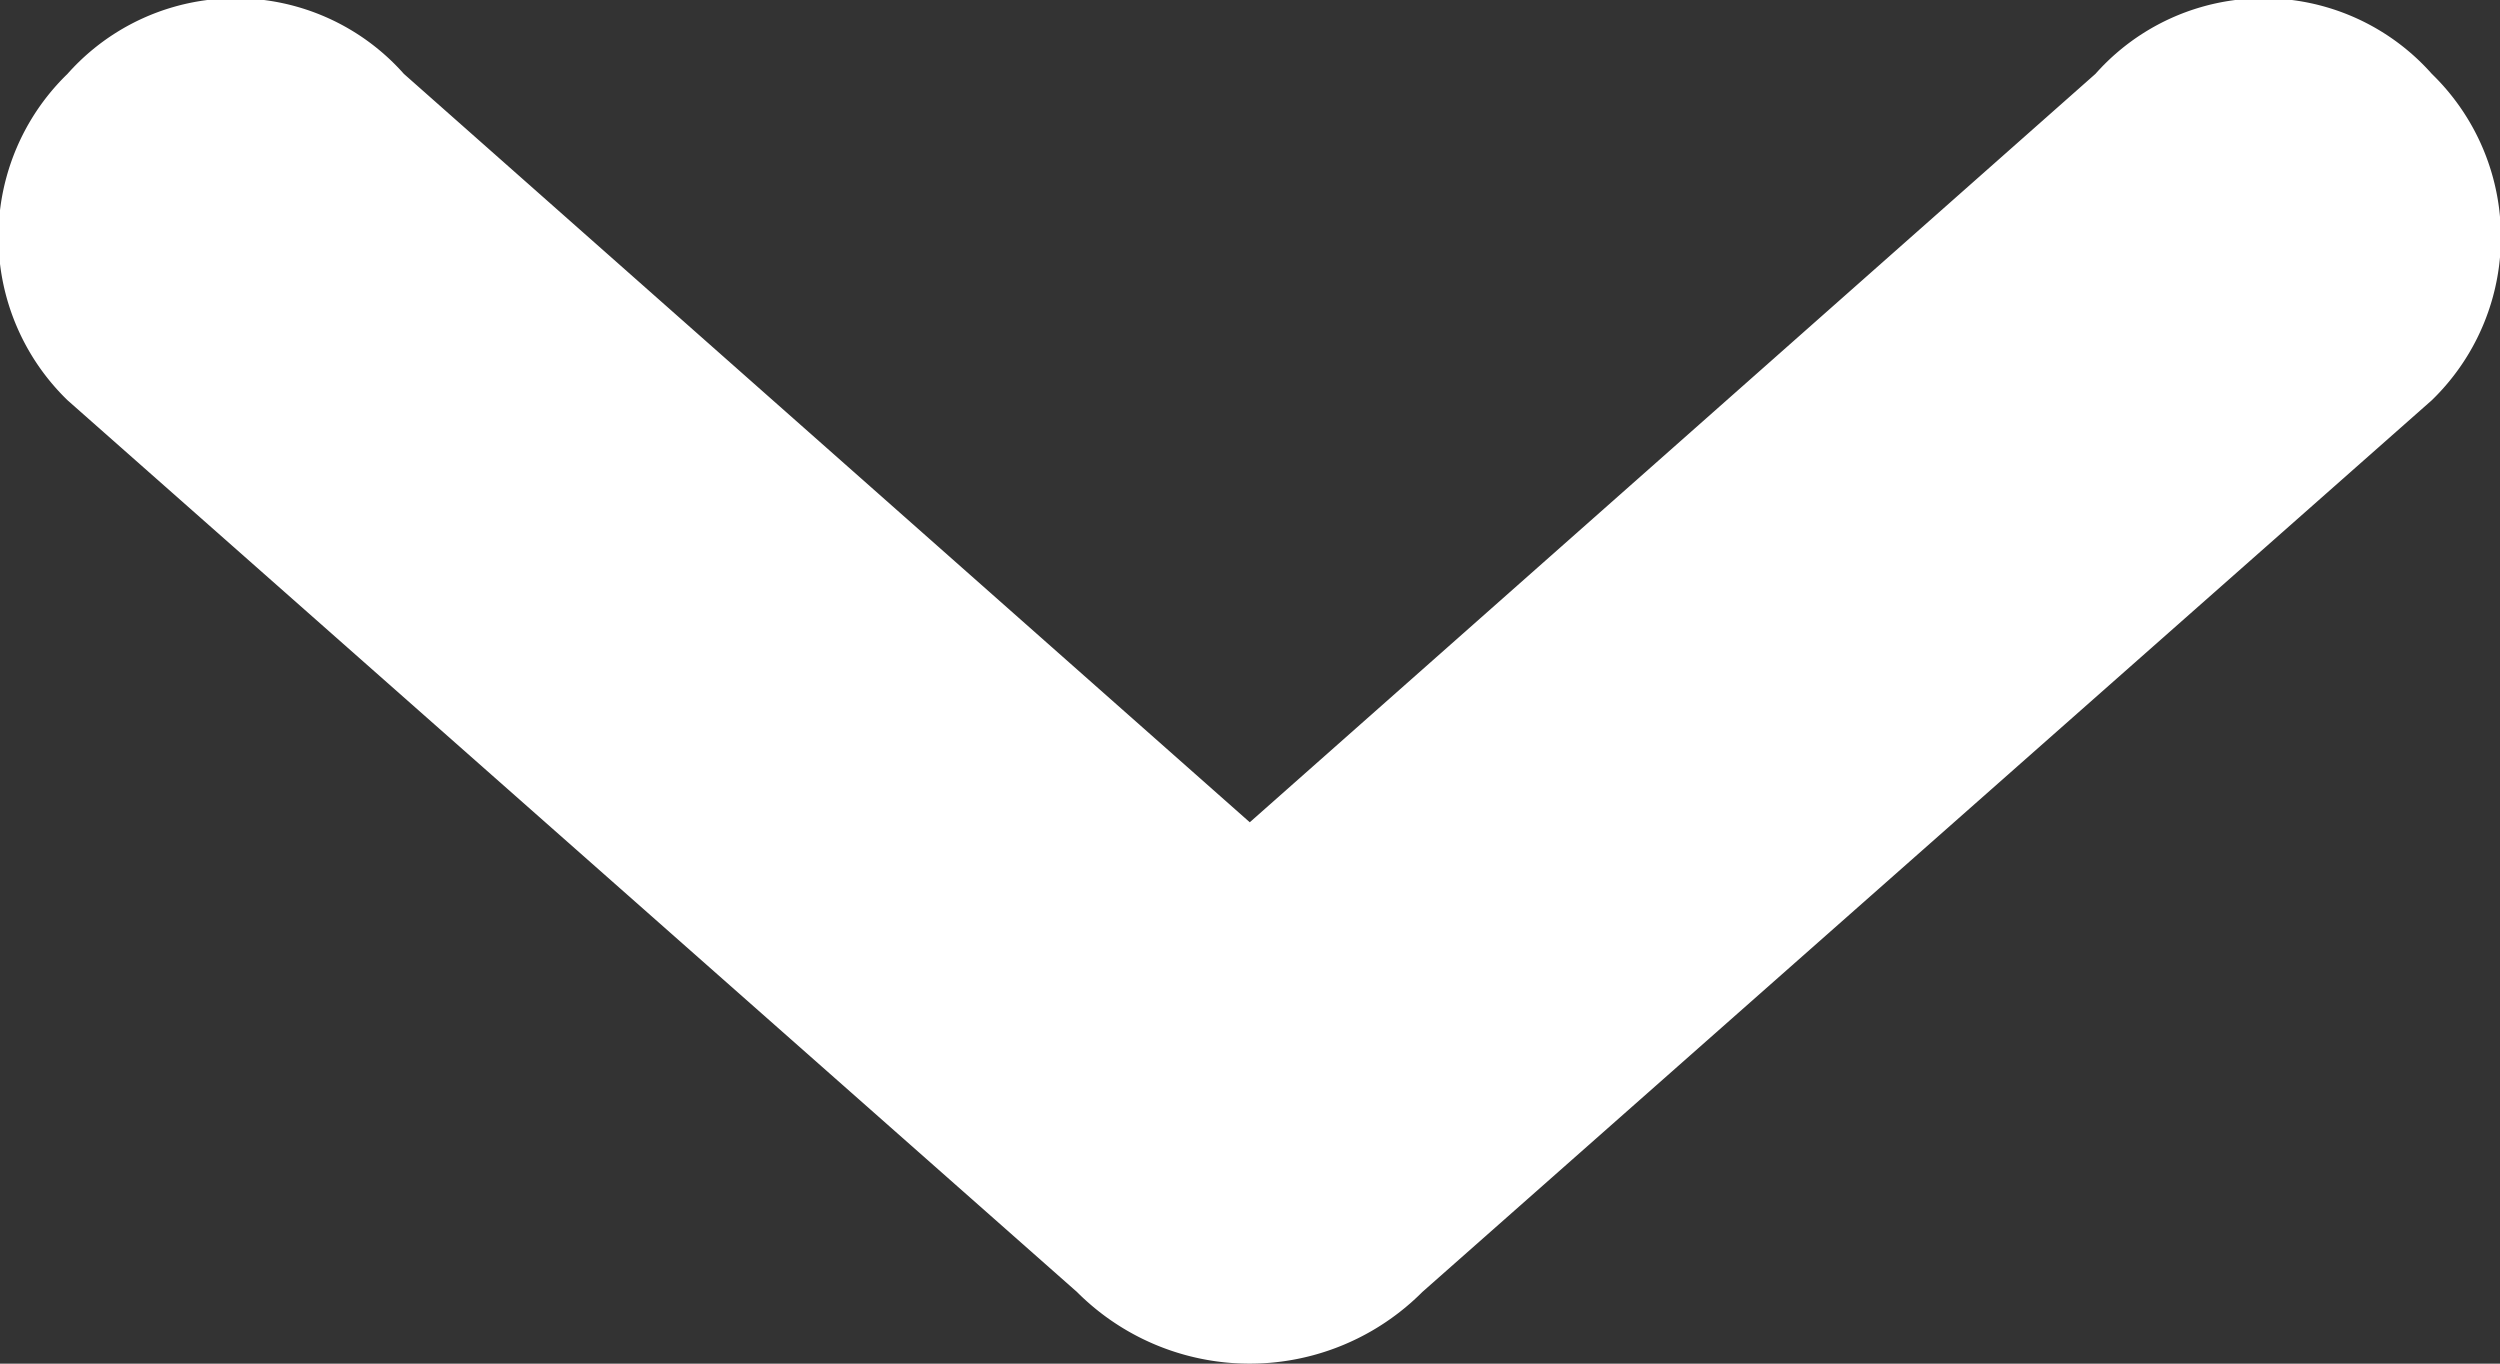 <svg xmlns="http://www.w3.org/2000/svg" width="11" height="6" viewBox="0 0 11 6"><rect x="0" y="0" width="11" height="6" fill="#333333" stroke="none"/><defs><style>.cls-1 { fill: #fff; fill-rule: evenodd; }</style></defs><path class="cls-1" d="M933.7 250.761l-4.442 3.924a1.073 1.073 0 0 1-1.519 0l-4.442-3.924a1 1 0 0 1 0-1.436.989.989 0 0 1 1.48 0l3.722 3.293 3.721-3.293a.989.989 0 0 1 1.48 0 1 1 0 0 1 0 1.436z" transform="translate(-923 -249)"/></svg>